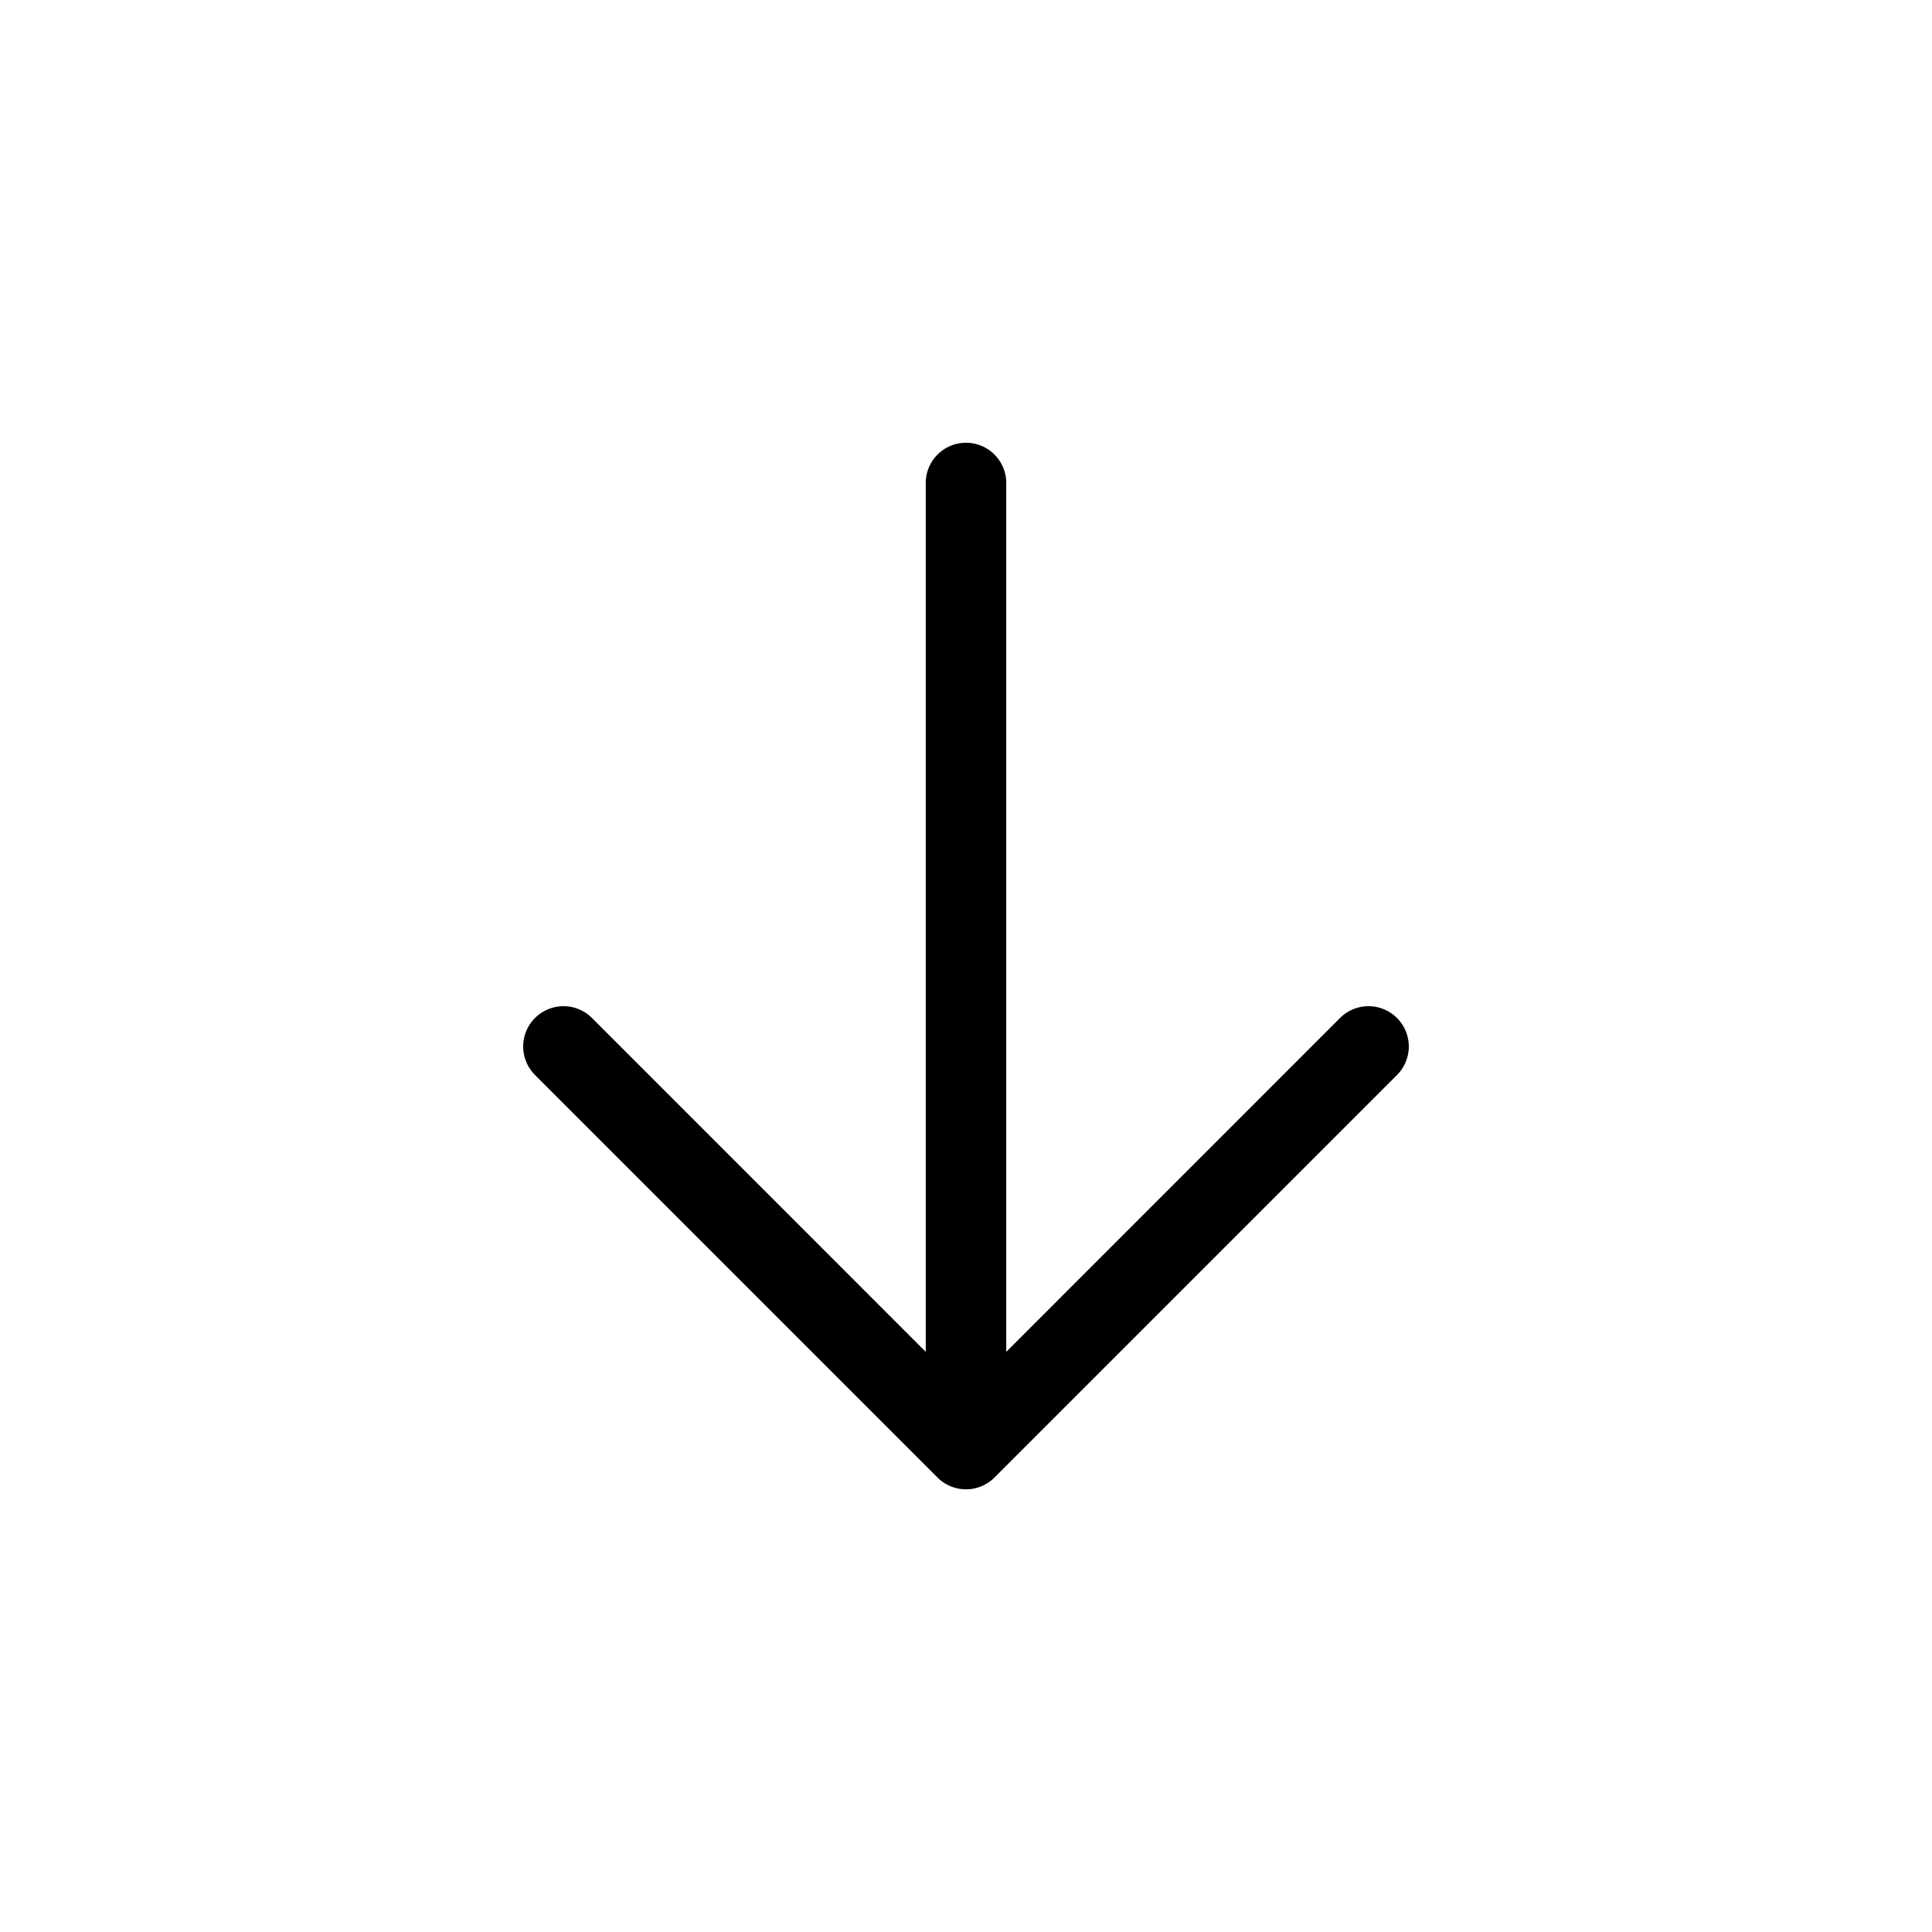 <svg xmlns="http://www.w3.org/2000/svg" width="3em" height="3em" viewBox="0 0 24 24"><path fill="currentColor" d="M12 5.5a.5.5 0 0 1 .5.5v10.793l4.146-4.147a.5.5 0 0 1 .708.708l-5 5a.5.5 0 0 1-.708 0l-5-5a.5.5 0 0 1 .708-.708l4.146 4.147V6a.5.5 0 0 1 .5-.5"/></svg>